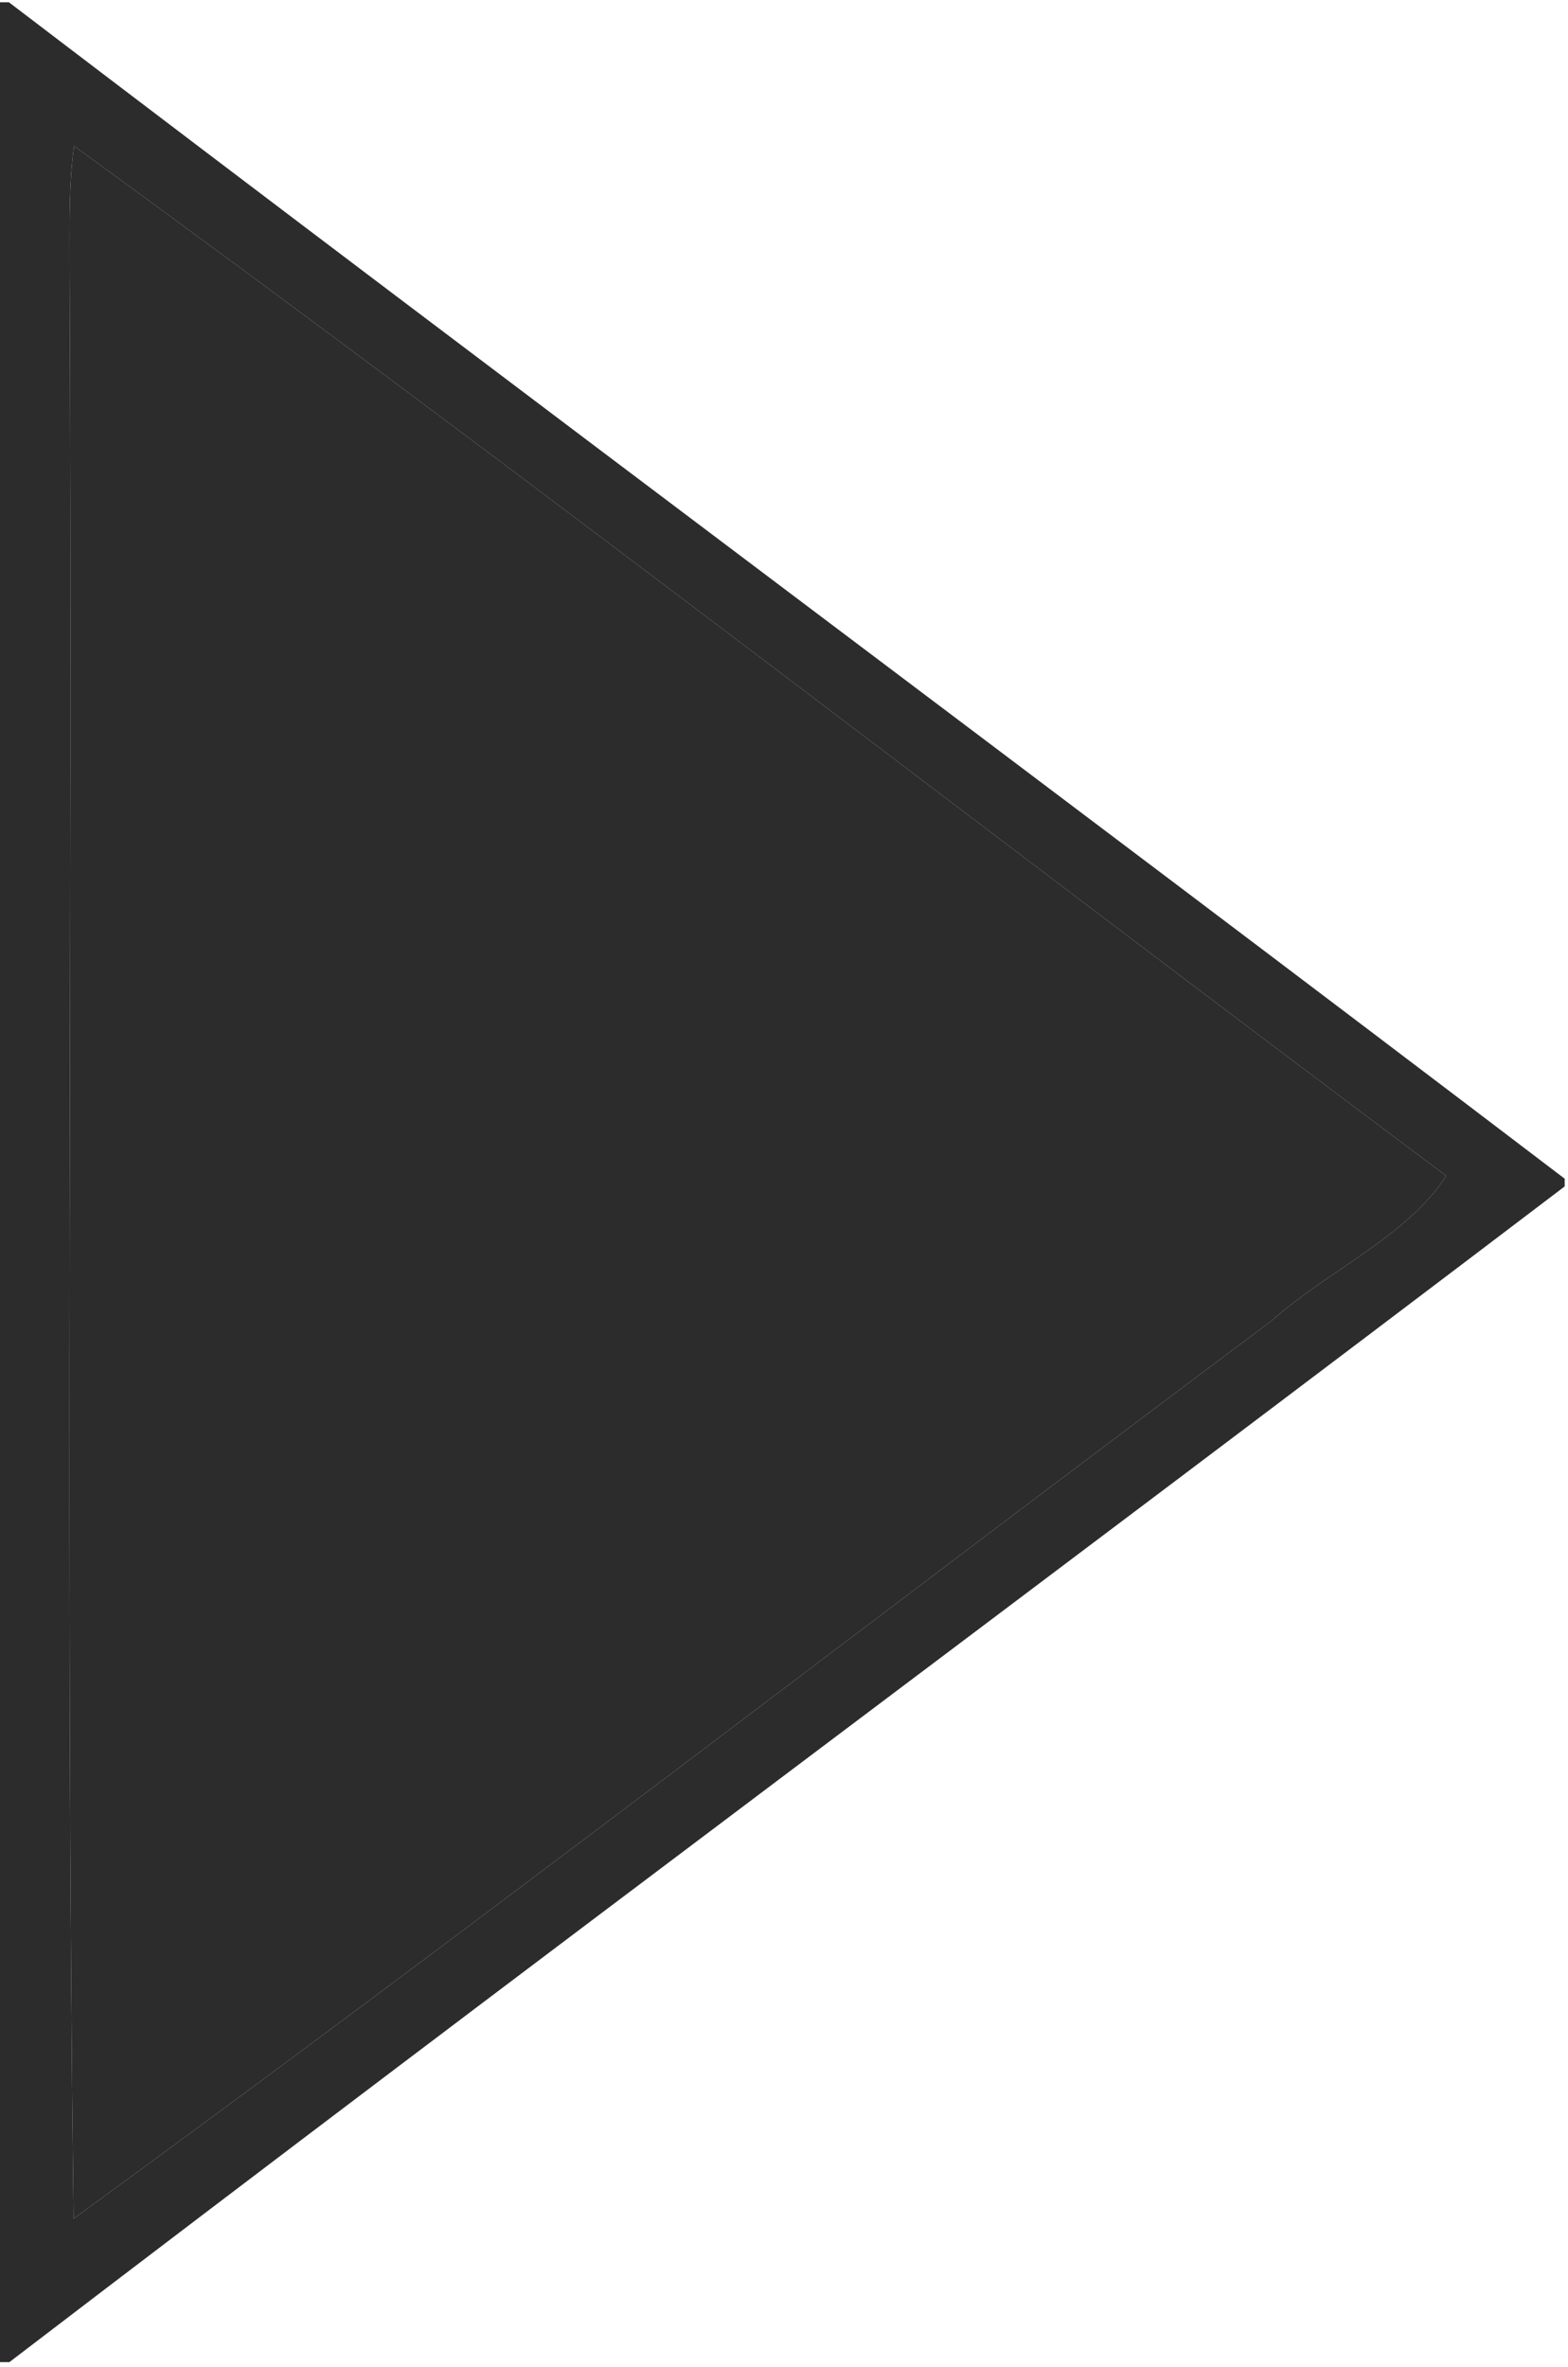 <?xml version="1.0" encoding="UTF-8"?>
<svg width="116px" height="175px" viewBox="0 0 116 175" version="1.1" xmlns="http://www.w3.org/2000/svg" xmlns:xlink="http://www.w3.org/1999/xlink">
    <!-- Generator: Sketch 58 (84663) - https://sketch.com -->
    <title>triangle-down</title>
    <desc>Created with Sketch.</desc>
    <g id="页面-1" stroke="none" stroke-width="1" fill="none" fill-rule="evenodd">
        <g id="triangle-down" transform="translate(57.881, 87.334) rotate(-90) translate(-57.881, -87.334) translate(-29.619, 29.334)" fill="#2C2C2C" fill-rule="nonzero">
            <path d="M174.667,0.119 L174.667,0.777 C145.521,39.027 116.79,77.607 87.678,115.874 L87.108,115.874 C58.032,77.588 29.352,38.992 0.171,0.811 L0.171,0.119 L174.667,0.119 Z M164.042,5.595 C161.243,5.217 158.41,5.268 155.594,5.268 C107.322,5.511 59.034,4.941 10.78,5.562 C32.496,35.381 55.077,64.63 77.174,94.193 C80.855,98.303 83.359,104.161 87.886,107.115 C113.214,73.235 139.181,39.771 164.042,5.595 Z" id="形状"></path>
            <path d="M164.042,5.595 C139.181,39.771 113.214,73.235 87.886,107.115 C83.359,104.161 80.855,98.303 77.174,94.193 C55.077,64.63 32.496,35.381 10.78,5.562 C59.034,4.941 107.322,5.511 155.594,5.268 C158.41,5.268 161.243,5.218 164.042,5.595 L164.042,5.595 Z" id="路径"></path>
        </g>
    </g>
</svg>
